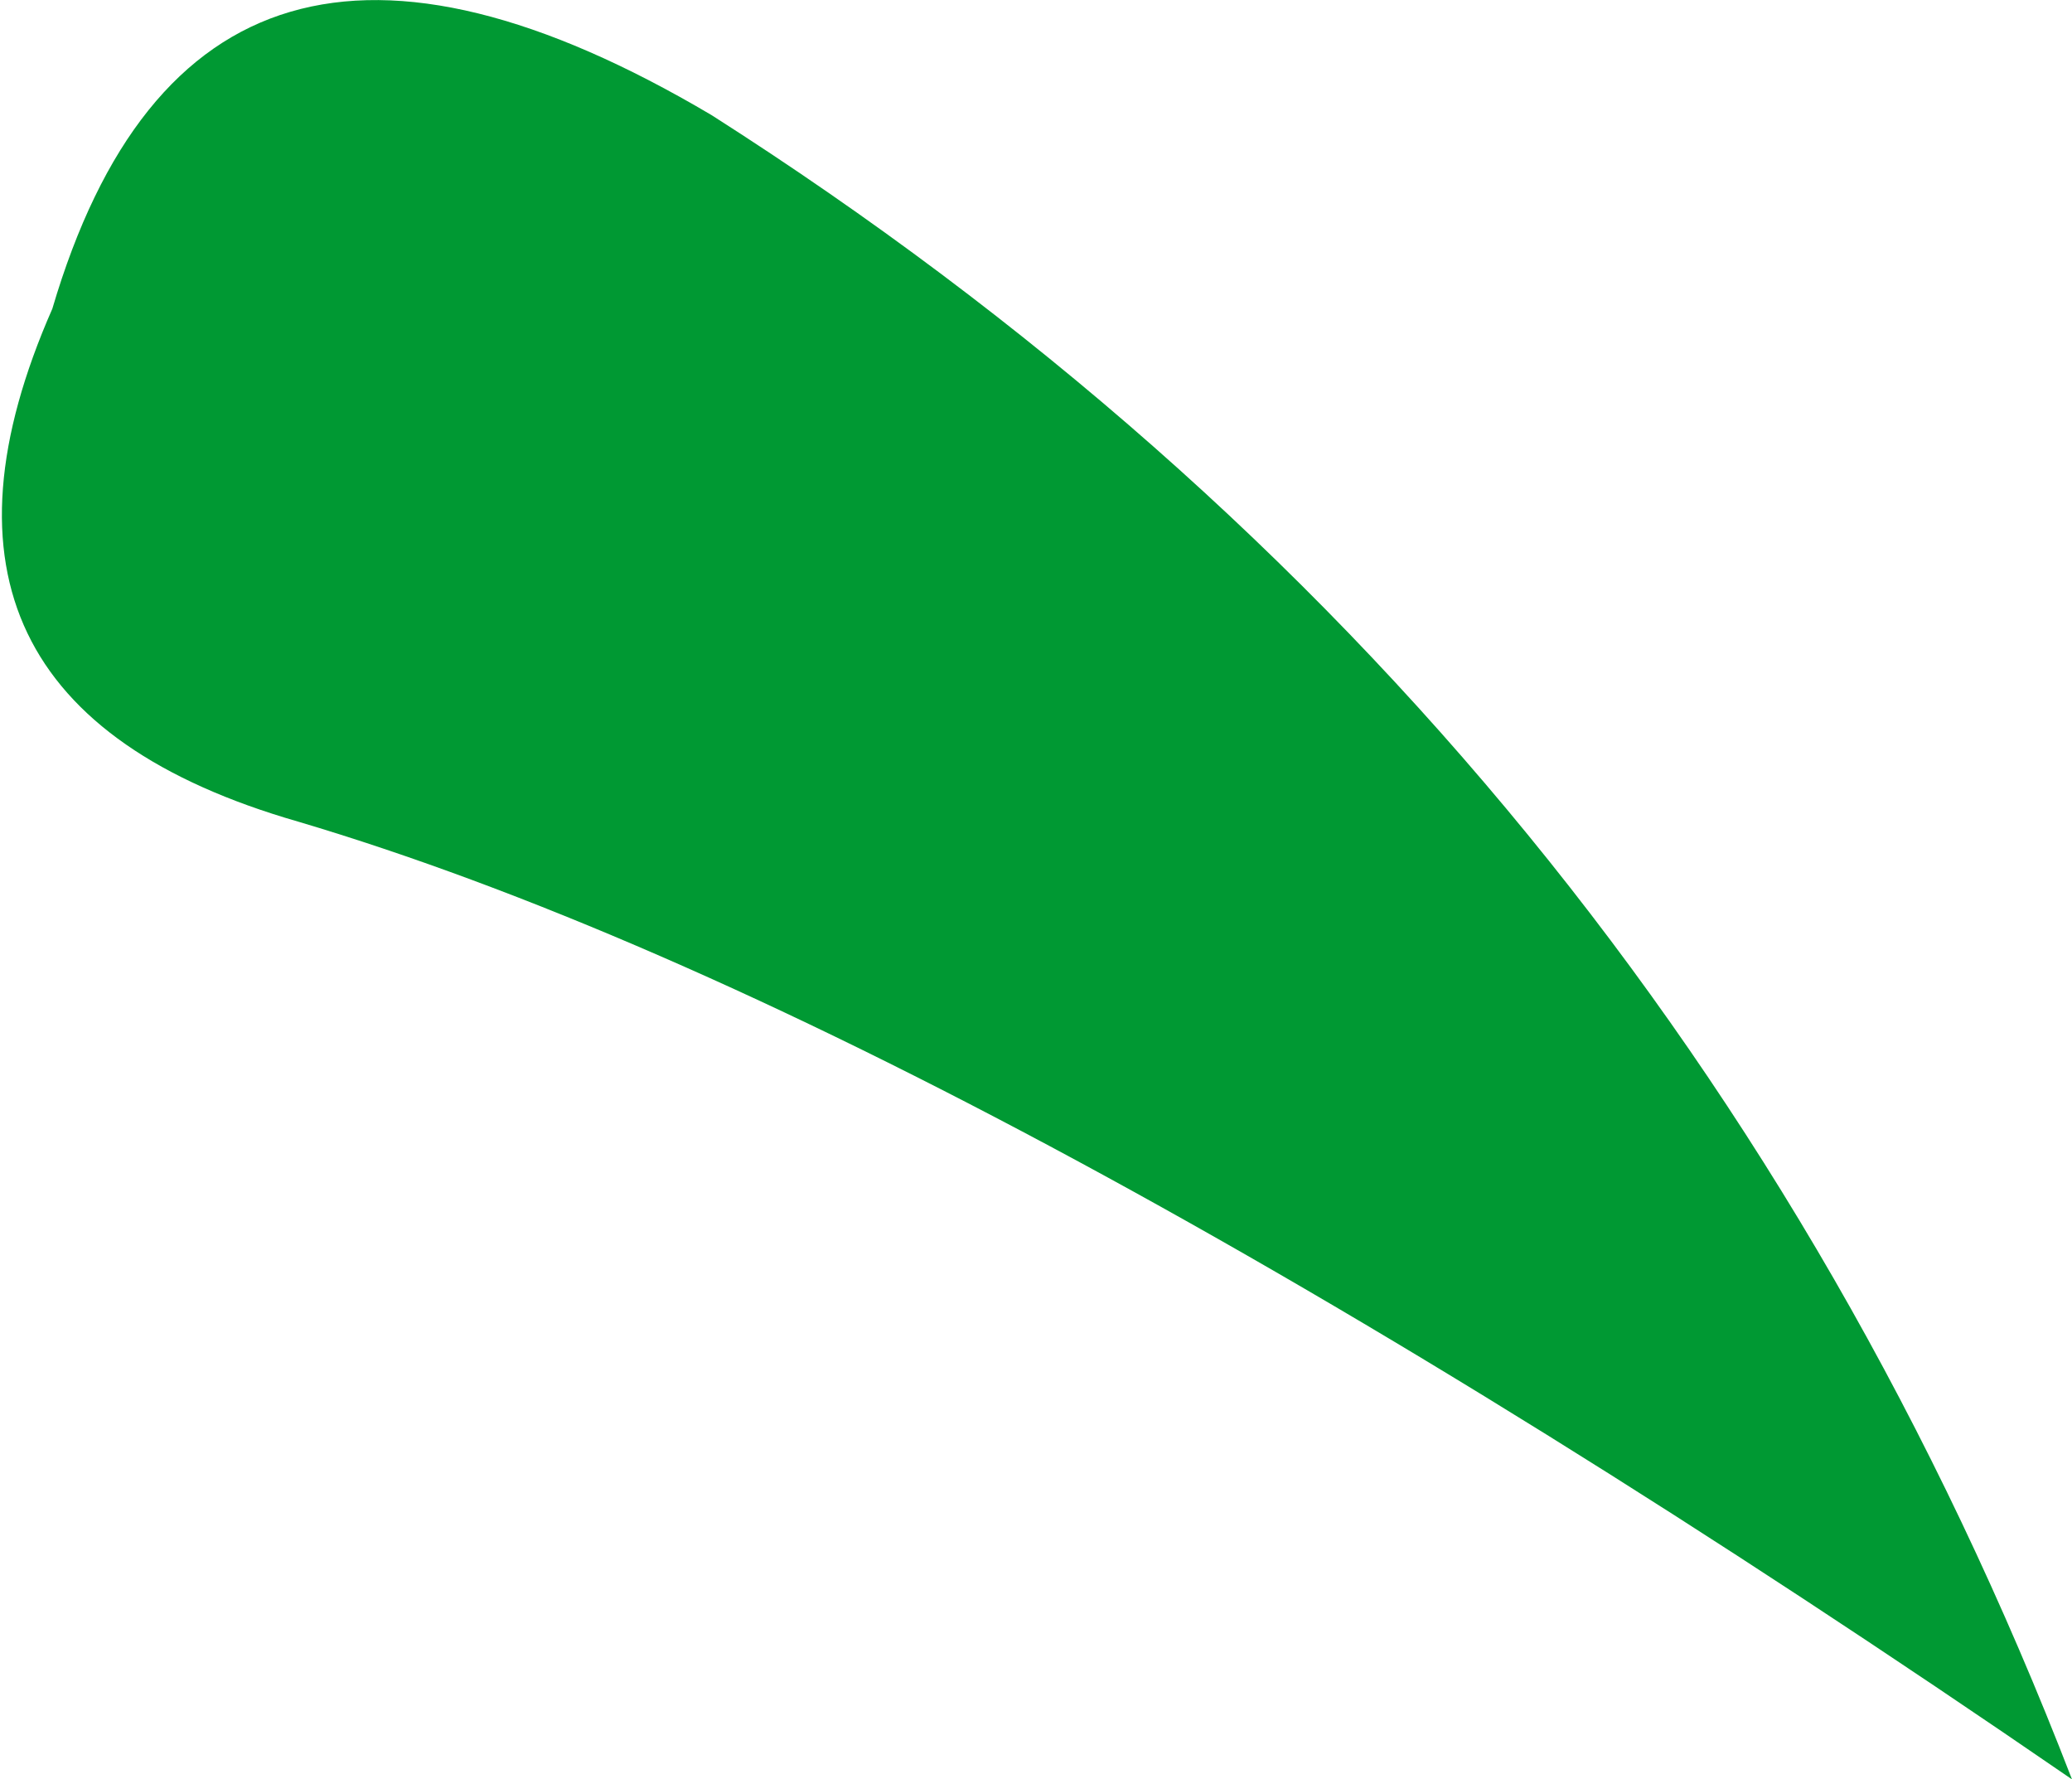 <?xml version="1.0" encoding="UTF-8" standalone="no"?>
<svg xmlns:xlink="http://www.w3.org/1999/xlink" height="17.0px" width="19.8px" xmlns="http://www.w3.org/2000/svg">
  <g transform="matrix(1.0, 0.0, 0.0, 1.0, 9.9, 8.5)">
    <path d="M9.9 8.5 Q-0.65 1.25 -7.05 -0.65 -11.05 -1.8 -9.4 -5.55 -8.0 -10.3 -3.1 -7.4 6.0 -1.6 9.9 8.5" fill="#009933" fill-rule="evenodd" stroke="none"/>
  </g>
</svg>
